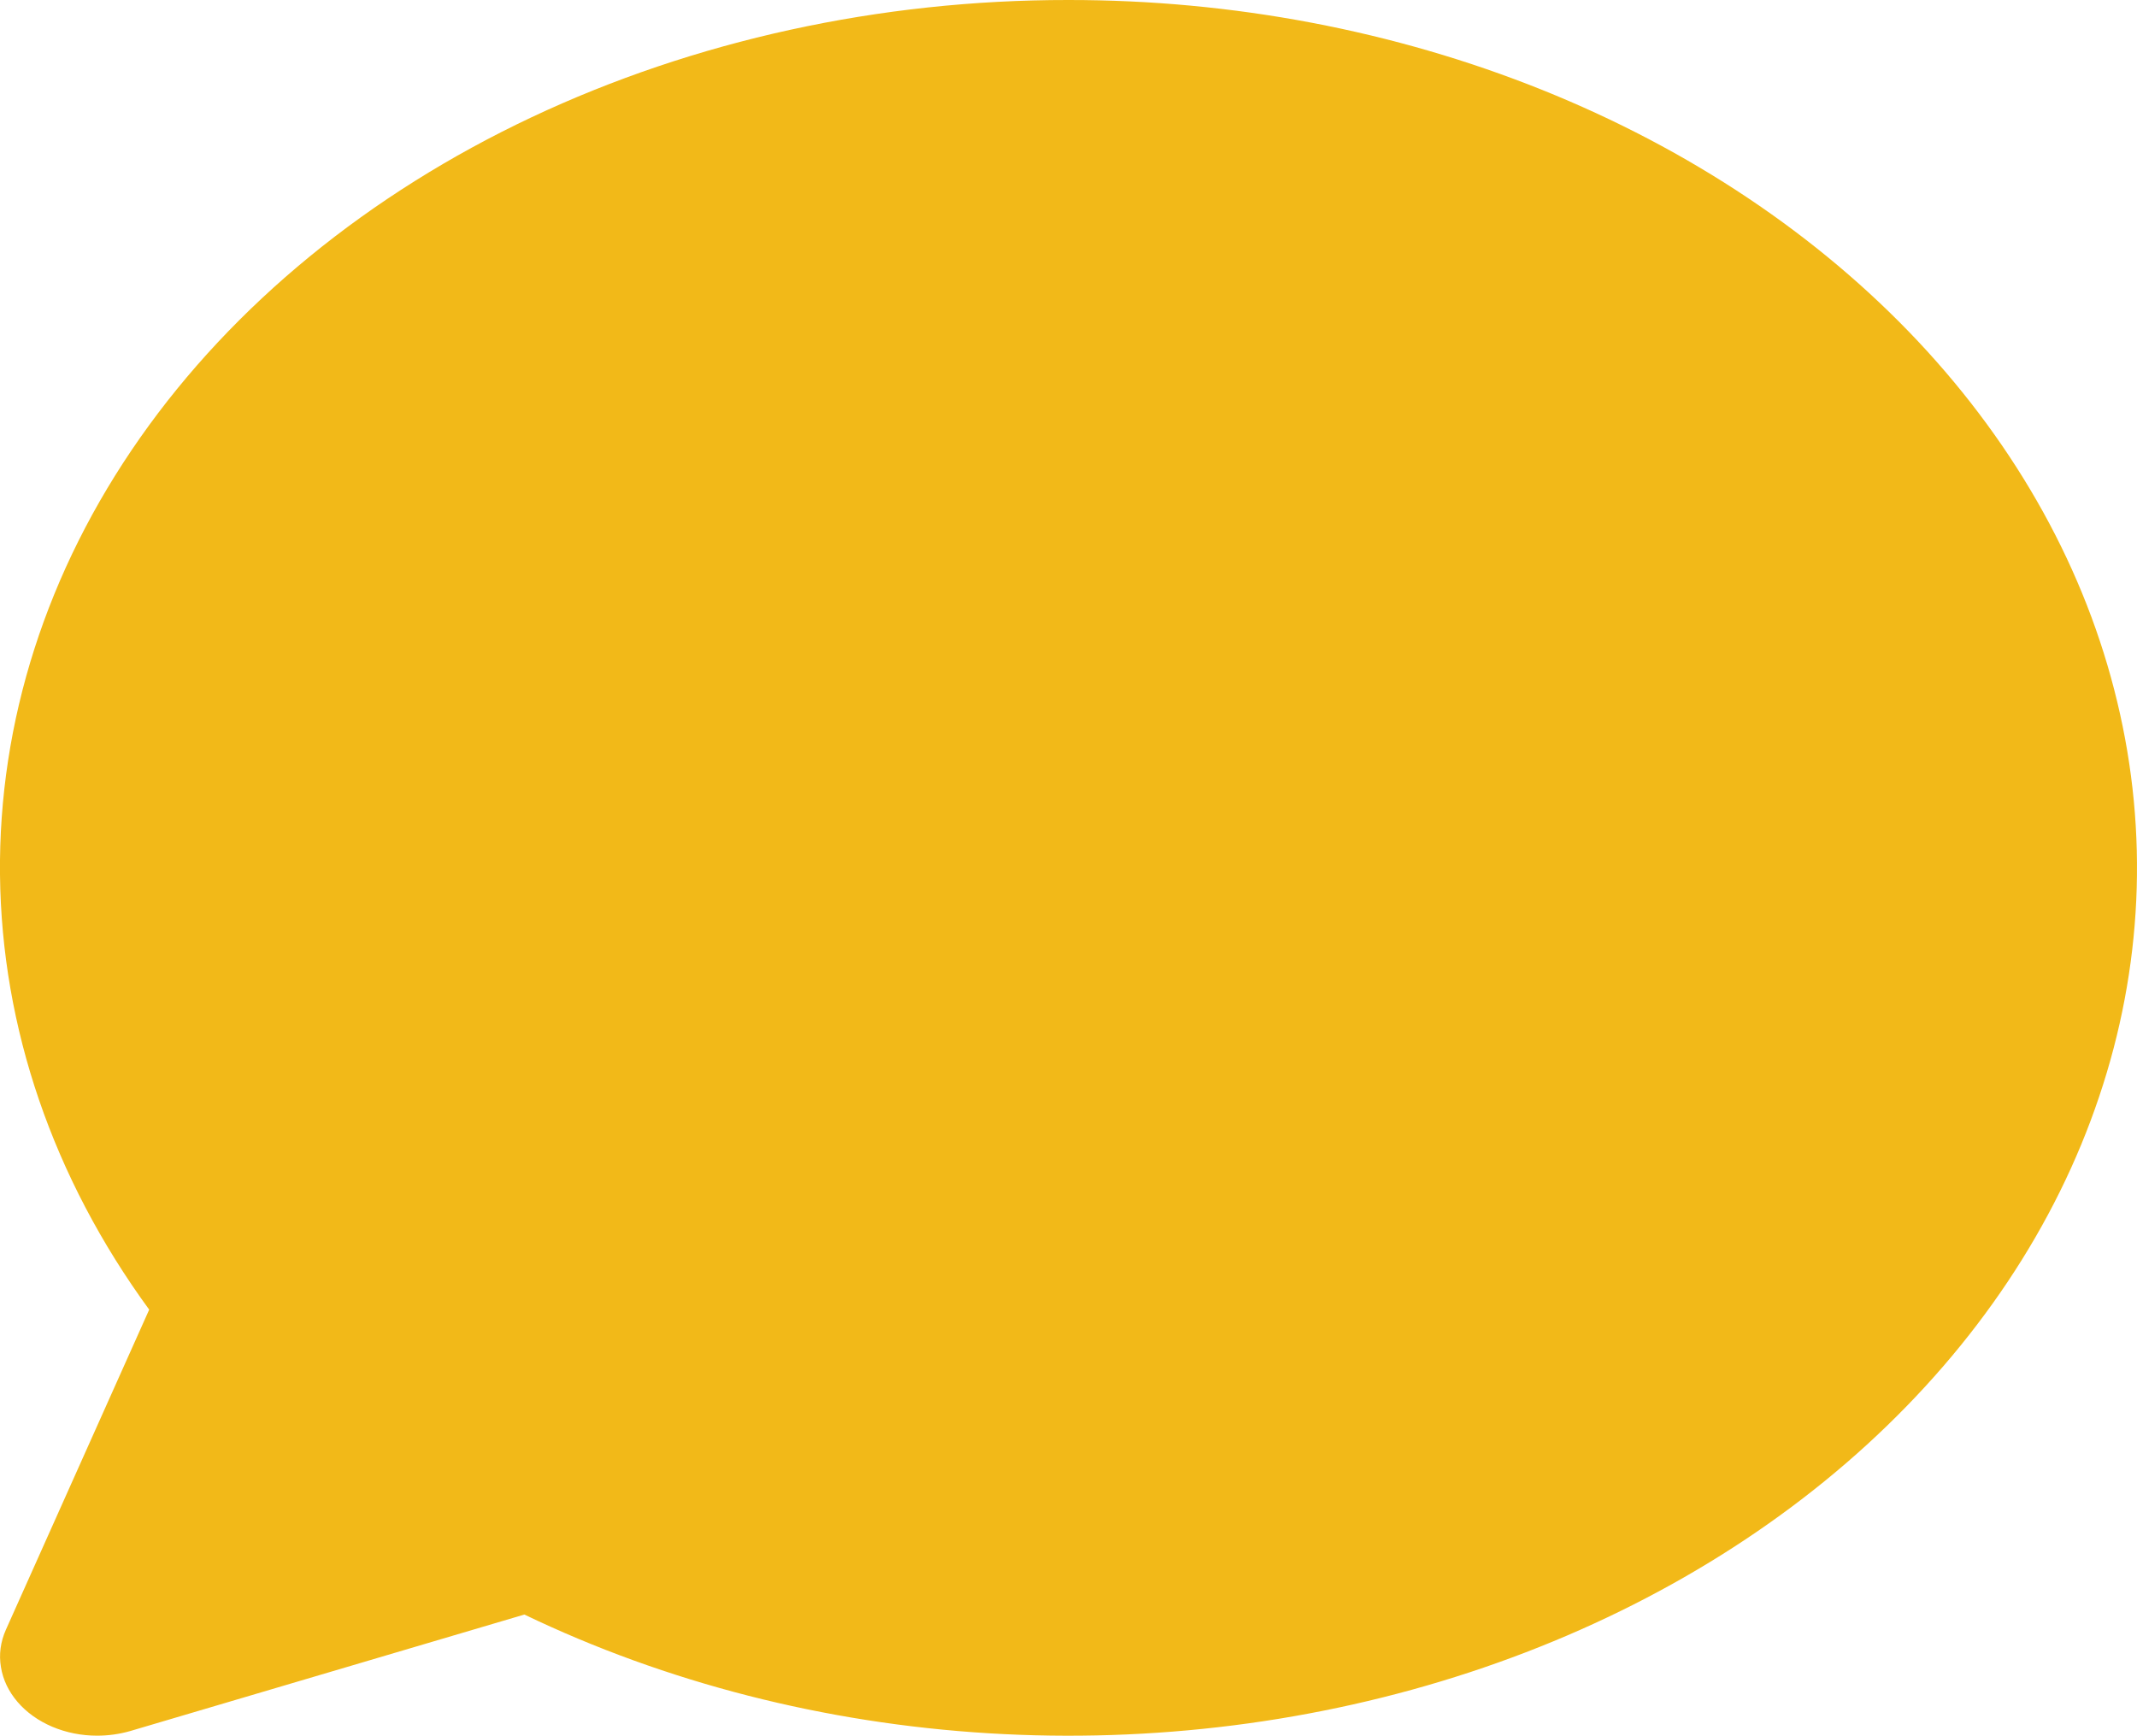 <svg width="16" height="13" viewBox="0 0 16 13" fill="none" xmlns="http://www.w3.org/2000/svg">
<path d="M7.998 1.12925e-06C6.586 -0.001 5.2 0.303 3.98 0.878C2.759 1.454 1.748 2.282 1.049 3.278C0.35 4.274 -0.012 5.403 0 6.55C0.012 7.696 0.397 8.82 1.117 9.806L0.044 12.203C0.004 12.293 -0.009 12.388 0.007 12.482C0.022 12.577 0.065 12.666 0.132 12.744C0.199 12.822 0.288 12.885 0.391 12.929C0.495 12.973 0.61 12.996 0.727 12.996C0.812 12.996 0.896 12.984 0.976 12.961L3.926 12.089C4.985 12.598 6.174 12.903 7.402 12.978C8.629 13.053 9.861 12.897 11.002 12.522C12.143 12.147 13.162 11.563 13.979 10.816C14.797 10.068 15.392 9.178 15.716 8.213C16.041 7.249 16.088 6.236 15.852 5.255C15.617 4.273 15.106 3.349 14.359 2.554C13.612 1.76 12.649 1.116 11.546 0.673C10.443 0.23 9.228 -0.001 7.998 1.12925e-06Z" fill="#F2B918"/>
</svg>
